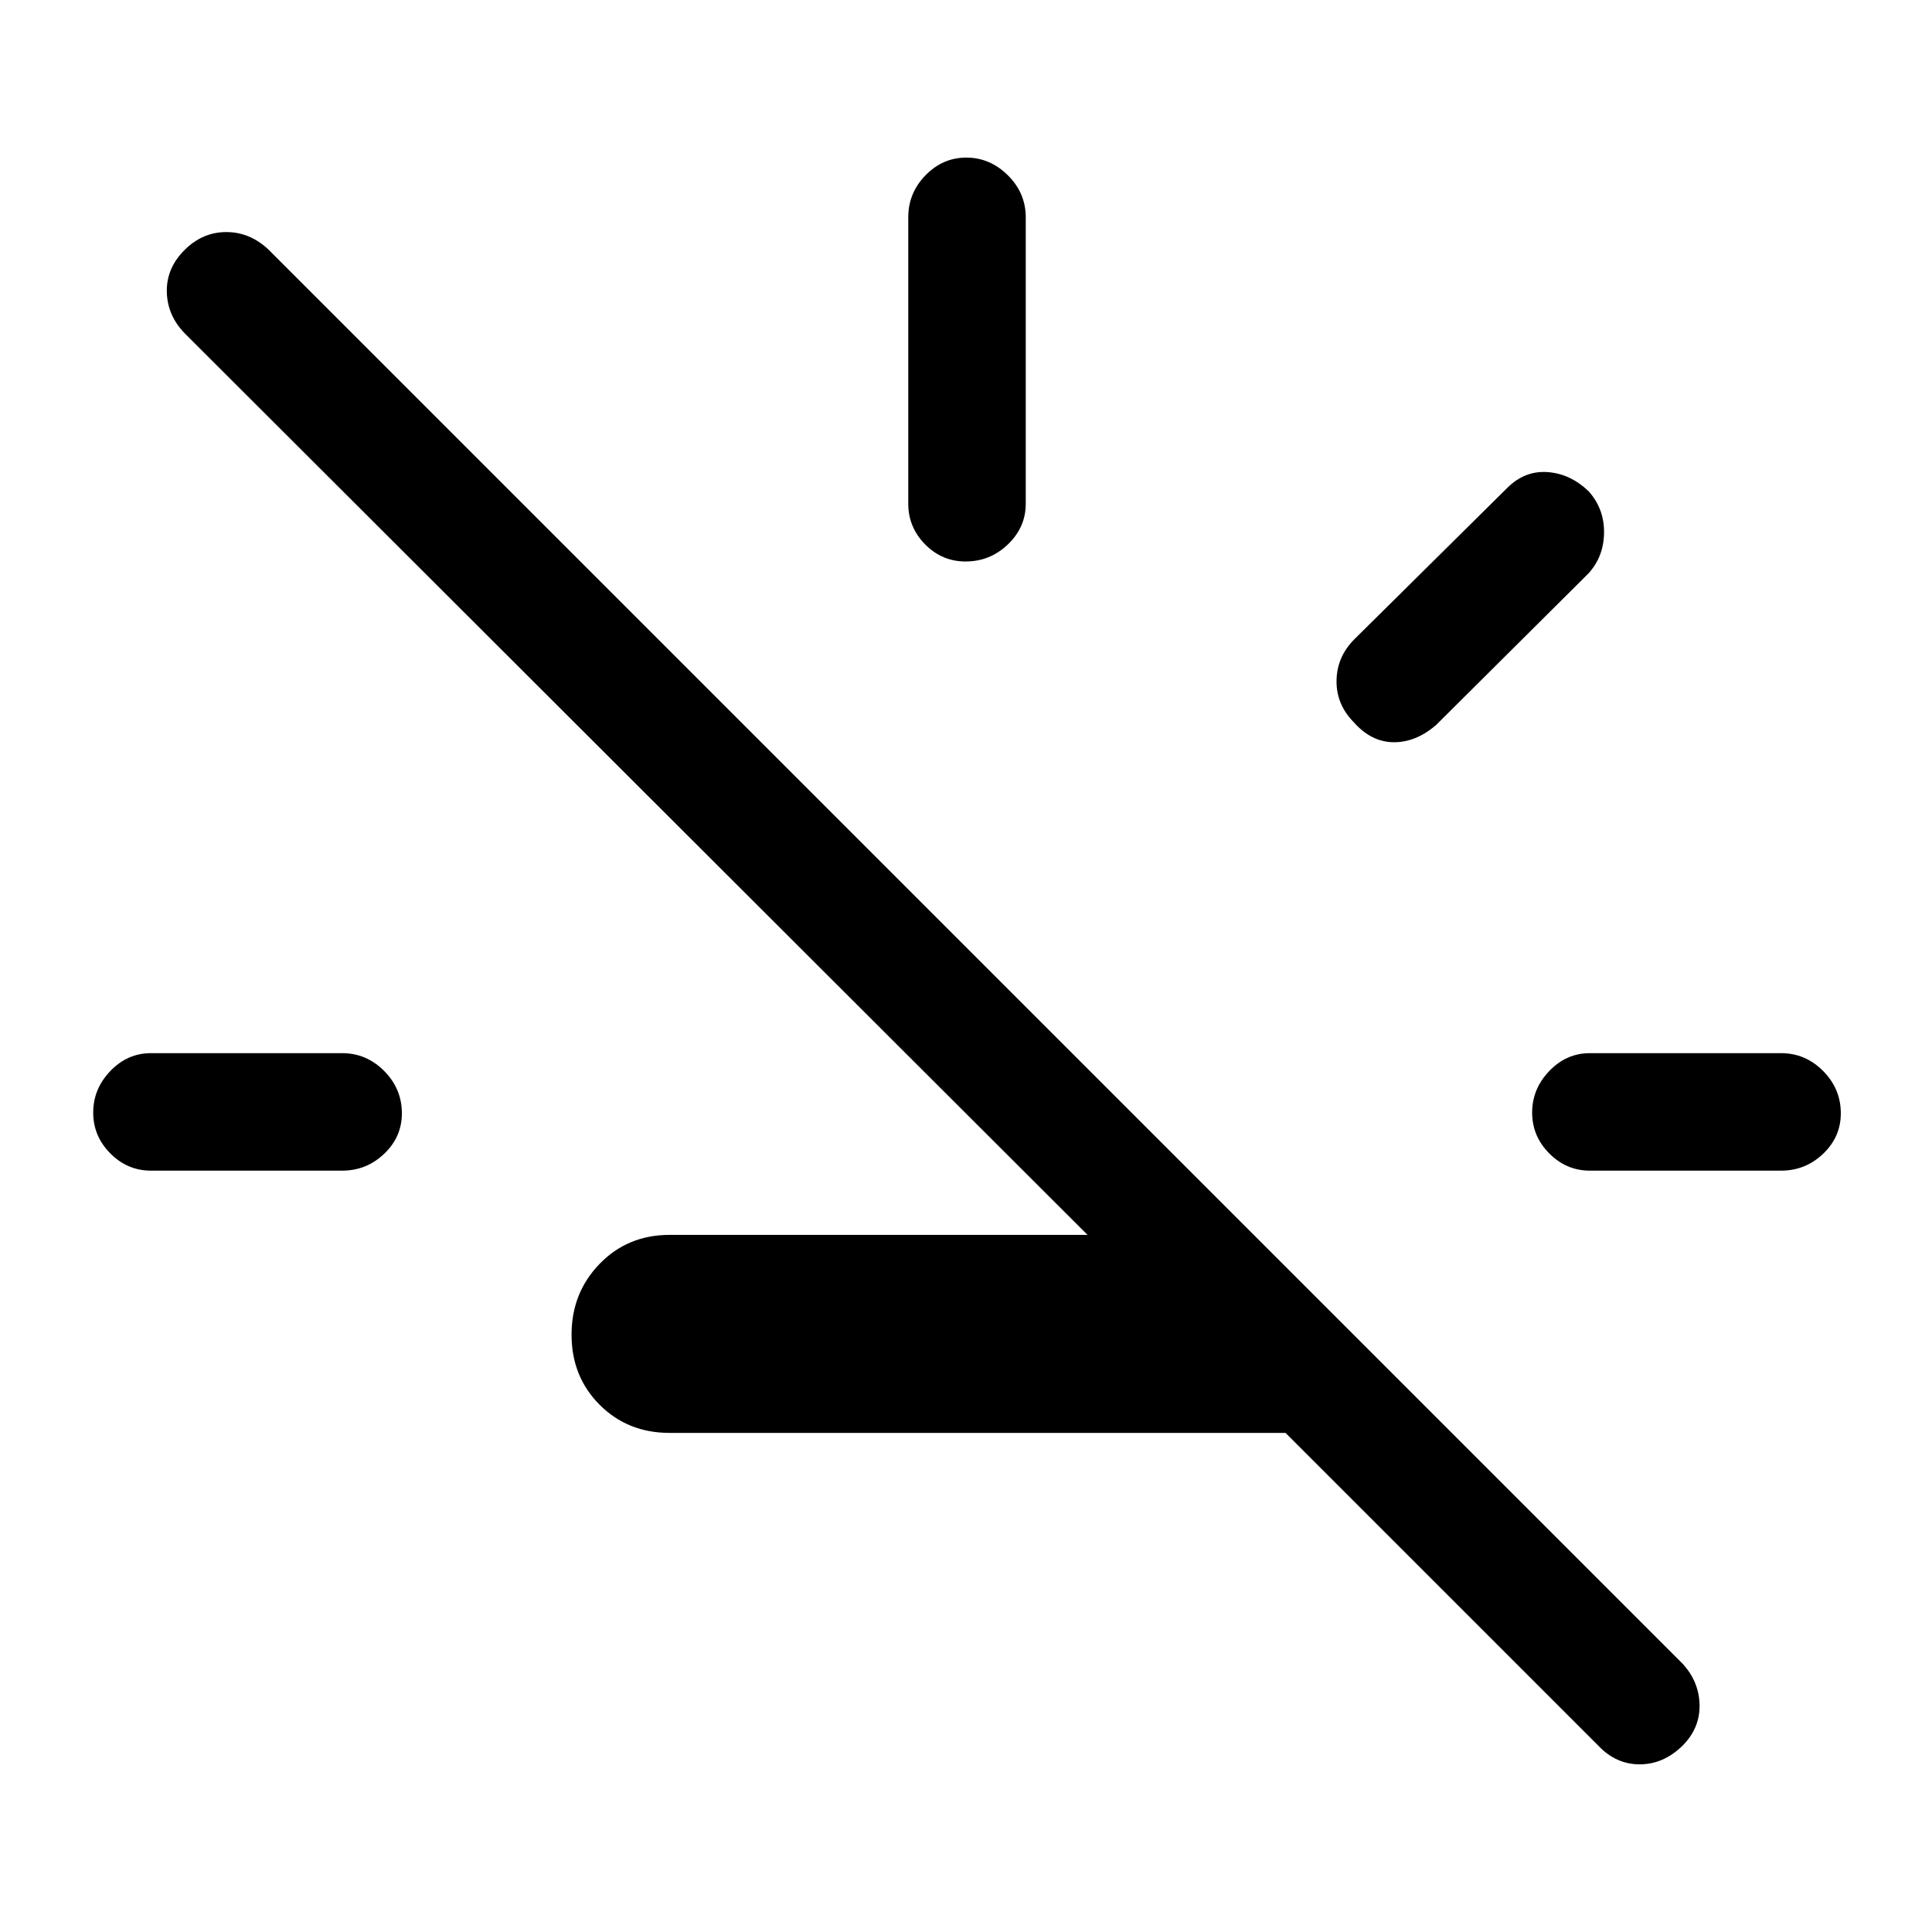 <svg xmlns="http://www.w3.org/2000/svg" height="48" viewBox="0 -960 960 960" width="48"><path d="M638.77-248H332.69q-20.79 0-34.74-13.98Q284-275.96 284-296.79q0-20.83 13.95-35.21 13.95-14.39 34.74-14.39h207.7L91.77-794.38q-8.69-8.95-8.88-20.75-.2-11.79 9.04-20.87 8.85-8.69 20.54-8.69 11.68 0 20.92 8.69L836-133.39q8.31 8.96 8.5 20.64.19 11.67-8.66 20.36-9.39 9.08-21.08 9.08-11.68 0-20.38-9.08L638.77-248ZM75-378.31q-11.67 0-20.18-8.56t-8.51-20.31q0-11.74 8.51-20.63 8.51-8.88 20.18-8.88h95q12.09 0 20.89 8.85 8.8 8.86 8.8 21.04 0 11.75-8.8 20.12-8.8 8.37-20.89 8.37H75ZM479.8-681q-11.75 0-20.12-8.51-8.37-8.51-8.37-20.18V-852q0-12.09 8.56-20.89t20.31-8.8q11.74 0 20.63 8.8 8.88 8.8 8.88 20.89v142.31q0 11.67-8.85 20.18-8.86 8.51-21.04 8.51Zm192.82 79.81q-8.7-8.89-8.5-20.69.19-11.81 8.88-20.5l75.92-75.16q8.7-8.69 20.07-7.88 11.37.81 20.51 9.66 7.73 8.73 7.54 20.63-.19 11.9-7.89 20.21l-75.54 75.15q-10.07 8.69-21.19 8.58-11.11-.12-19.8-10ZM790-378.31q-11.67 0-20.18-8.56t-8.51-20.31q0-11.74 8.51-20.63 8.51-8.88 20.18-8.88h95q12.09 0 20.89 8.85 8.8 8.86 8.8 21.04 0 11.75-8.8 20.12-8.8 8.37-20.89 8.37h-95Z"/></svg>